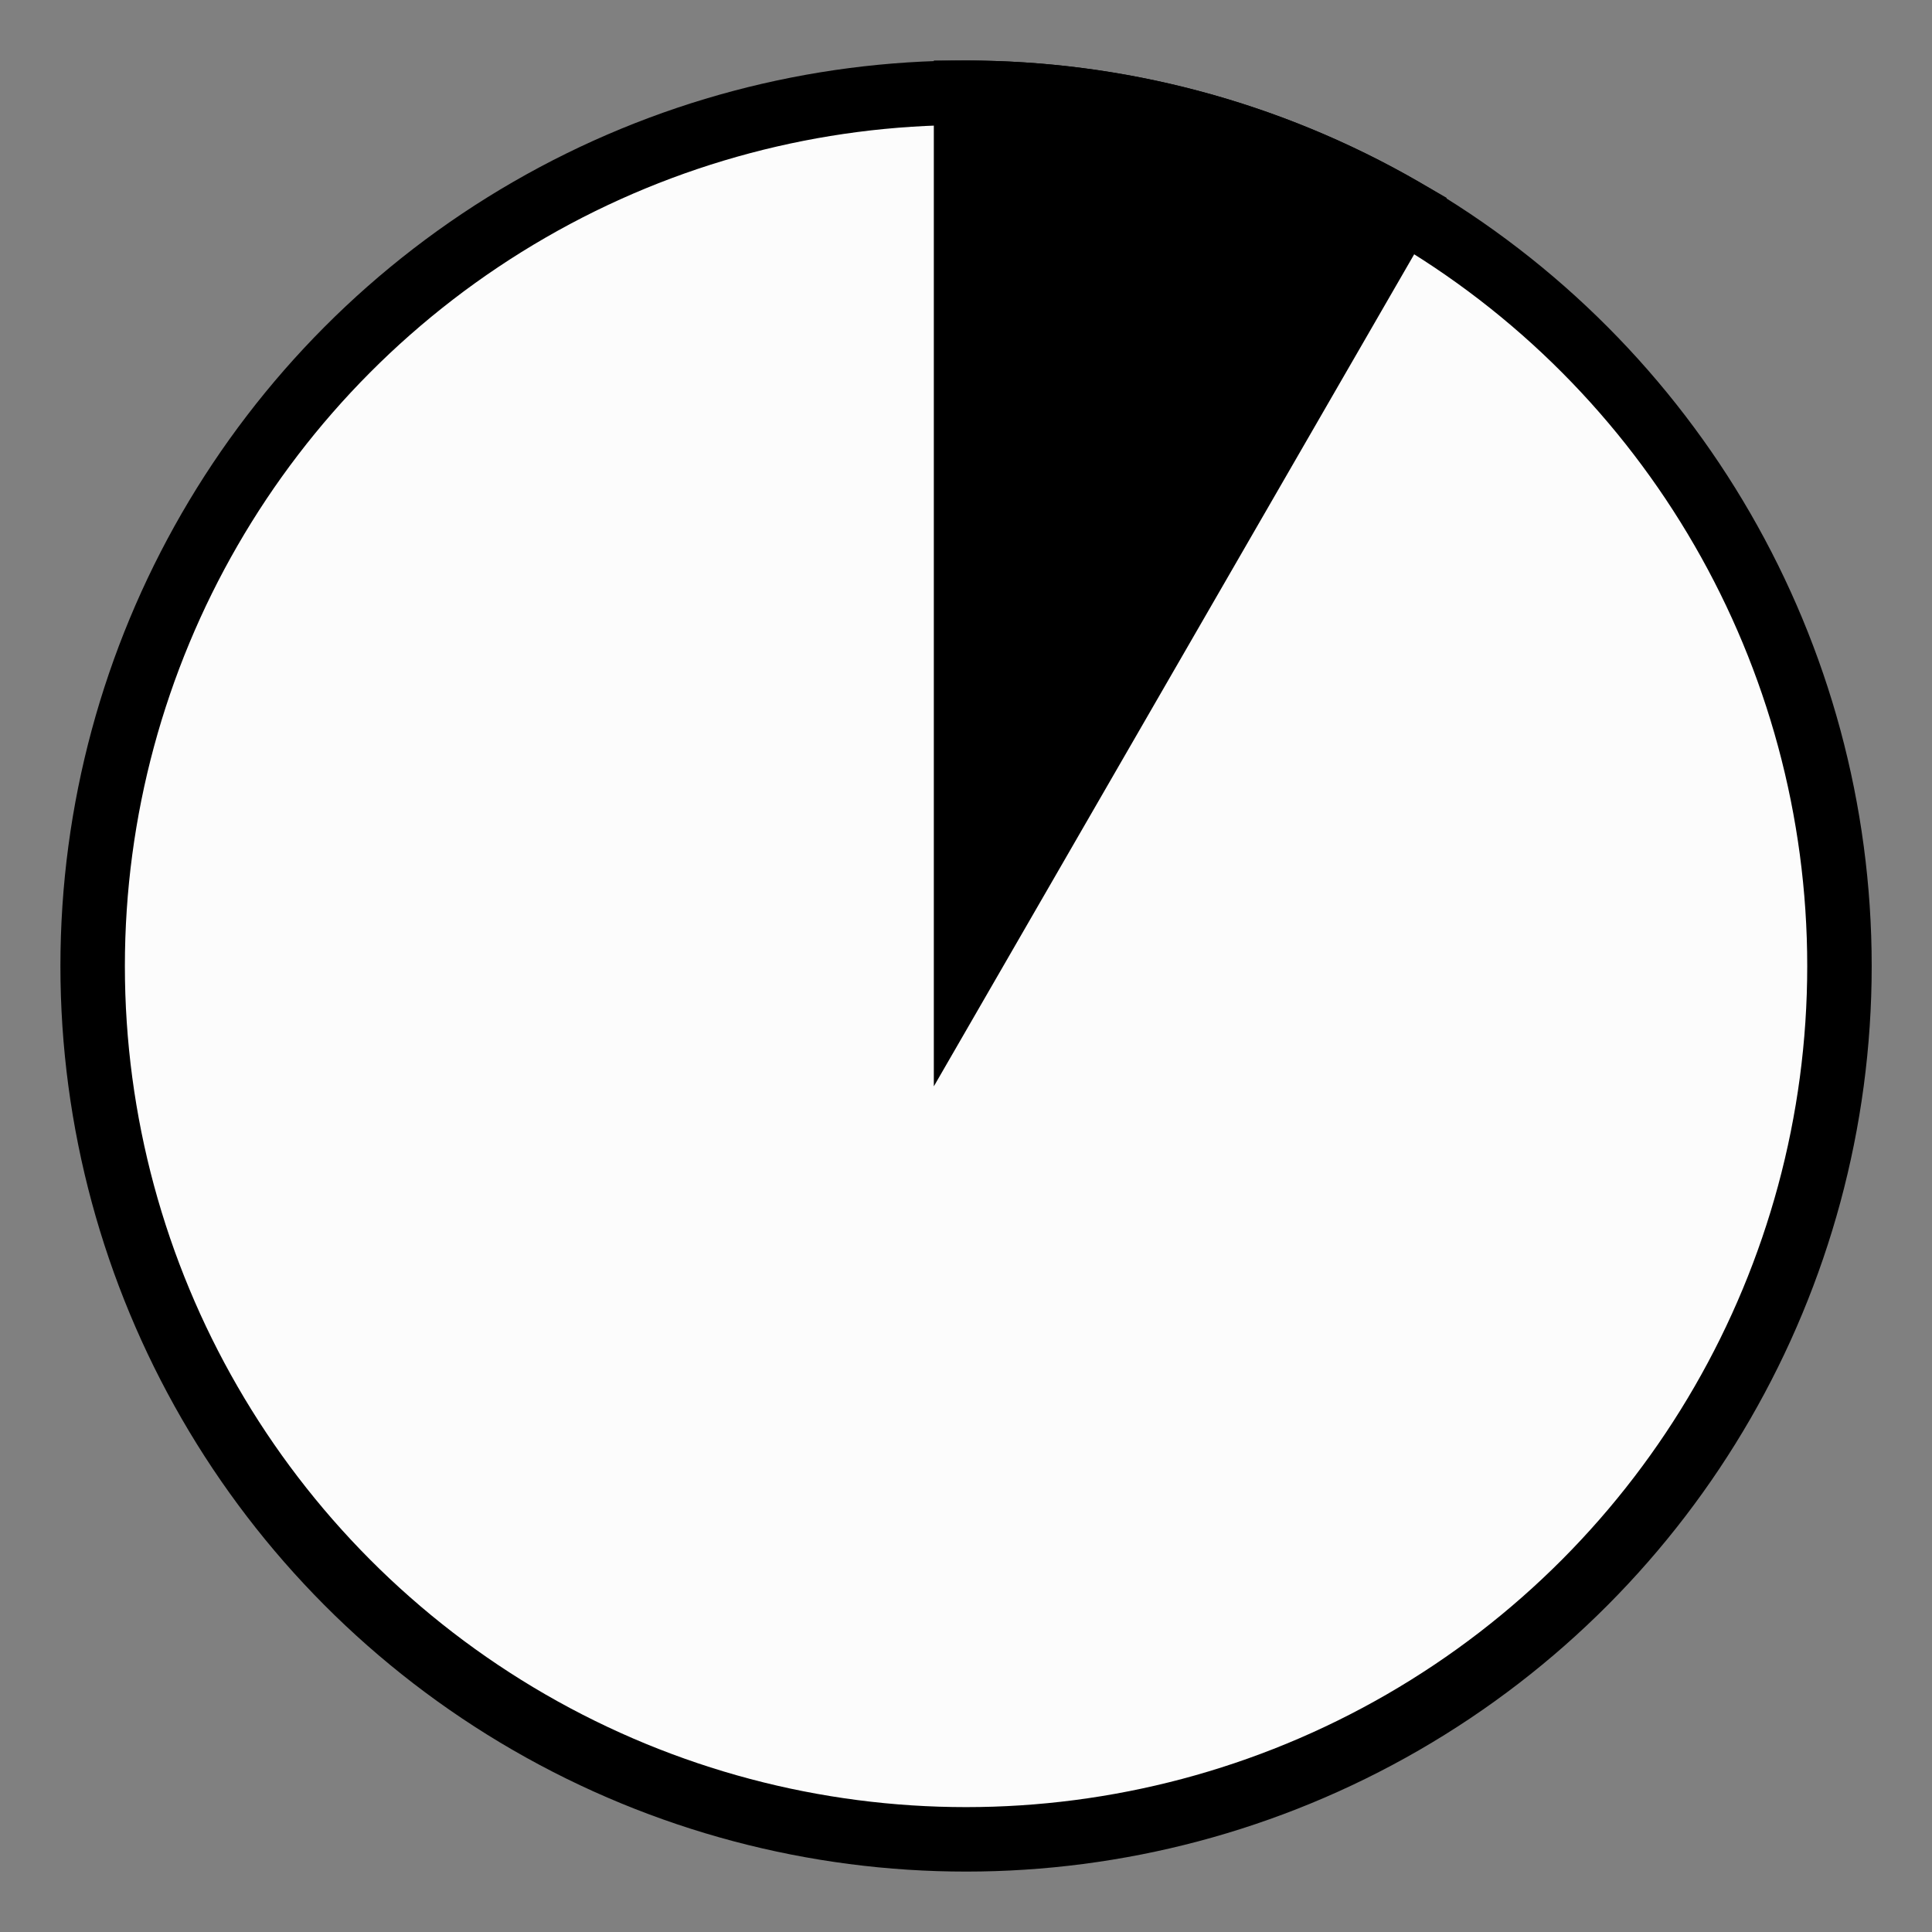 <?xml version="1.0" encoding="UTF-8" standalone="no"?>
<!-- Created with Inkscape (http://www.inkscape.org/) -->

<svg
   width="64"
   height="64"
   viewBox="0 0 16.933 16.933"
   version="1.1"
   id="svg351"
   xml:space="preserve"
   inkscape:version="1.2.2 (732a01da63, 2022-12-09)"
   sodipodi:docname="advect-labels-30.svg"
   inkscape:export-filename="advect-labels-90.png"
   inkscape:export-xdpi="200"
   inkscape:export-ydpi="200"
   xmlns:inkscape="http://www.inkscape.org/namespaces/inkscape"
   xmlns:sodipodi="http://sodipodi.sourceforge.net/DTD/sodipodi-0.dtd"
   xmlns="http://www.w3.org/2000/svg"
   xmlns:svg="http://www.w3.org/2000/svg"><rect x="0" y="0" width="16.933" height="16.933" fill="#808080" stroke="none"/><sodipodi:namedview
     id="namedview353"
     pagecolor="#ffffff"
     bordercolor="#666666"
     borderopacity="1.0"
     inkscape:showpageshadow="2"
     inkscape:pageopacity="0.0"
     inkscape:pagecheckerboard="0"
     inkscape:deskcolor="#d1d1d1"
     inkscape:document-units="px"
     showgrid="false"
     inkscape:zoom="6.7277216"
     inkscape:cx="3.047094"
     inkscape:cy="42.510677"
     inkscape:window-width="1920"
     inkscape:window-height="1177"
     inkscape:window-x="-8"
     inkscape:window-y="-8"
     inkscape:window-maximized="1"
     inkscape:current-layer="layer1" /><defs
     id="defs348" /><g
     inkscape:label="Layer 1"
     inkscape:groupmode="layer"
     id="layer1"><ellipse
       style="fill:#fcfcfc;fill-opacity:1;stroke:#000000;stroke-width:0.565;stroke-dasharray:none;stroke-opacity:1;stop-color:#000000"
       id="path589"
       cx="8.467"
       cy="8.467"
       rx="7.655"
       ry="7.654" /><path
       style="fill:#000000;fill-opacity:1;stroke:#000000;stroke-width:0.565;stroke-dasharray:none;stroke-opacity:1;stop-color:#000000"
       id="path1989"
       d="M 8.467,0.813 A 7.655,7.654 0 0 1 12.294,1.838 L 8.467,8.467 Z"
       sodipodi:type="arc"
       sodipodi:arc-type="slice"
       sodipodi:start="4.712389"
       sodipodi:end="5.2359878"
       sodipodi:ry="7.6535792"
       sodipodi:rx="7.6550708"
       sodipodi:cy="8.4666815"
       sodipodi:cx="8.4666481" /></g></svg>
